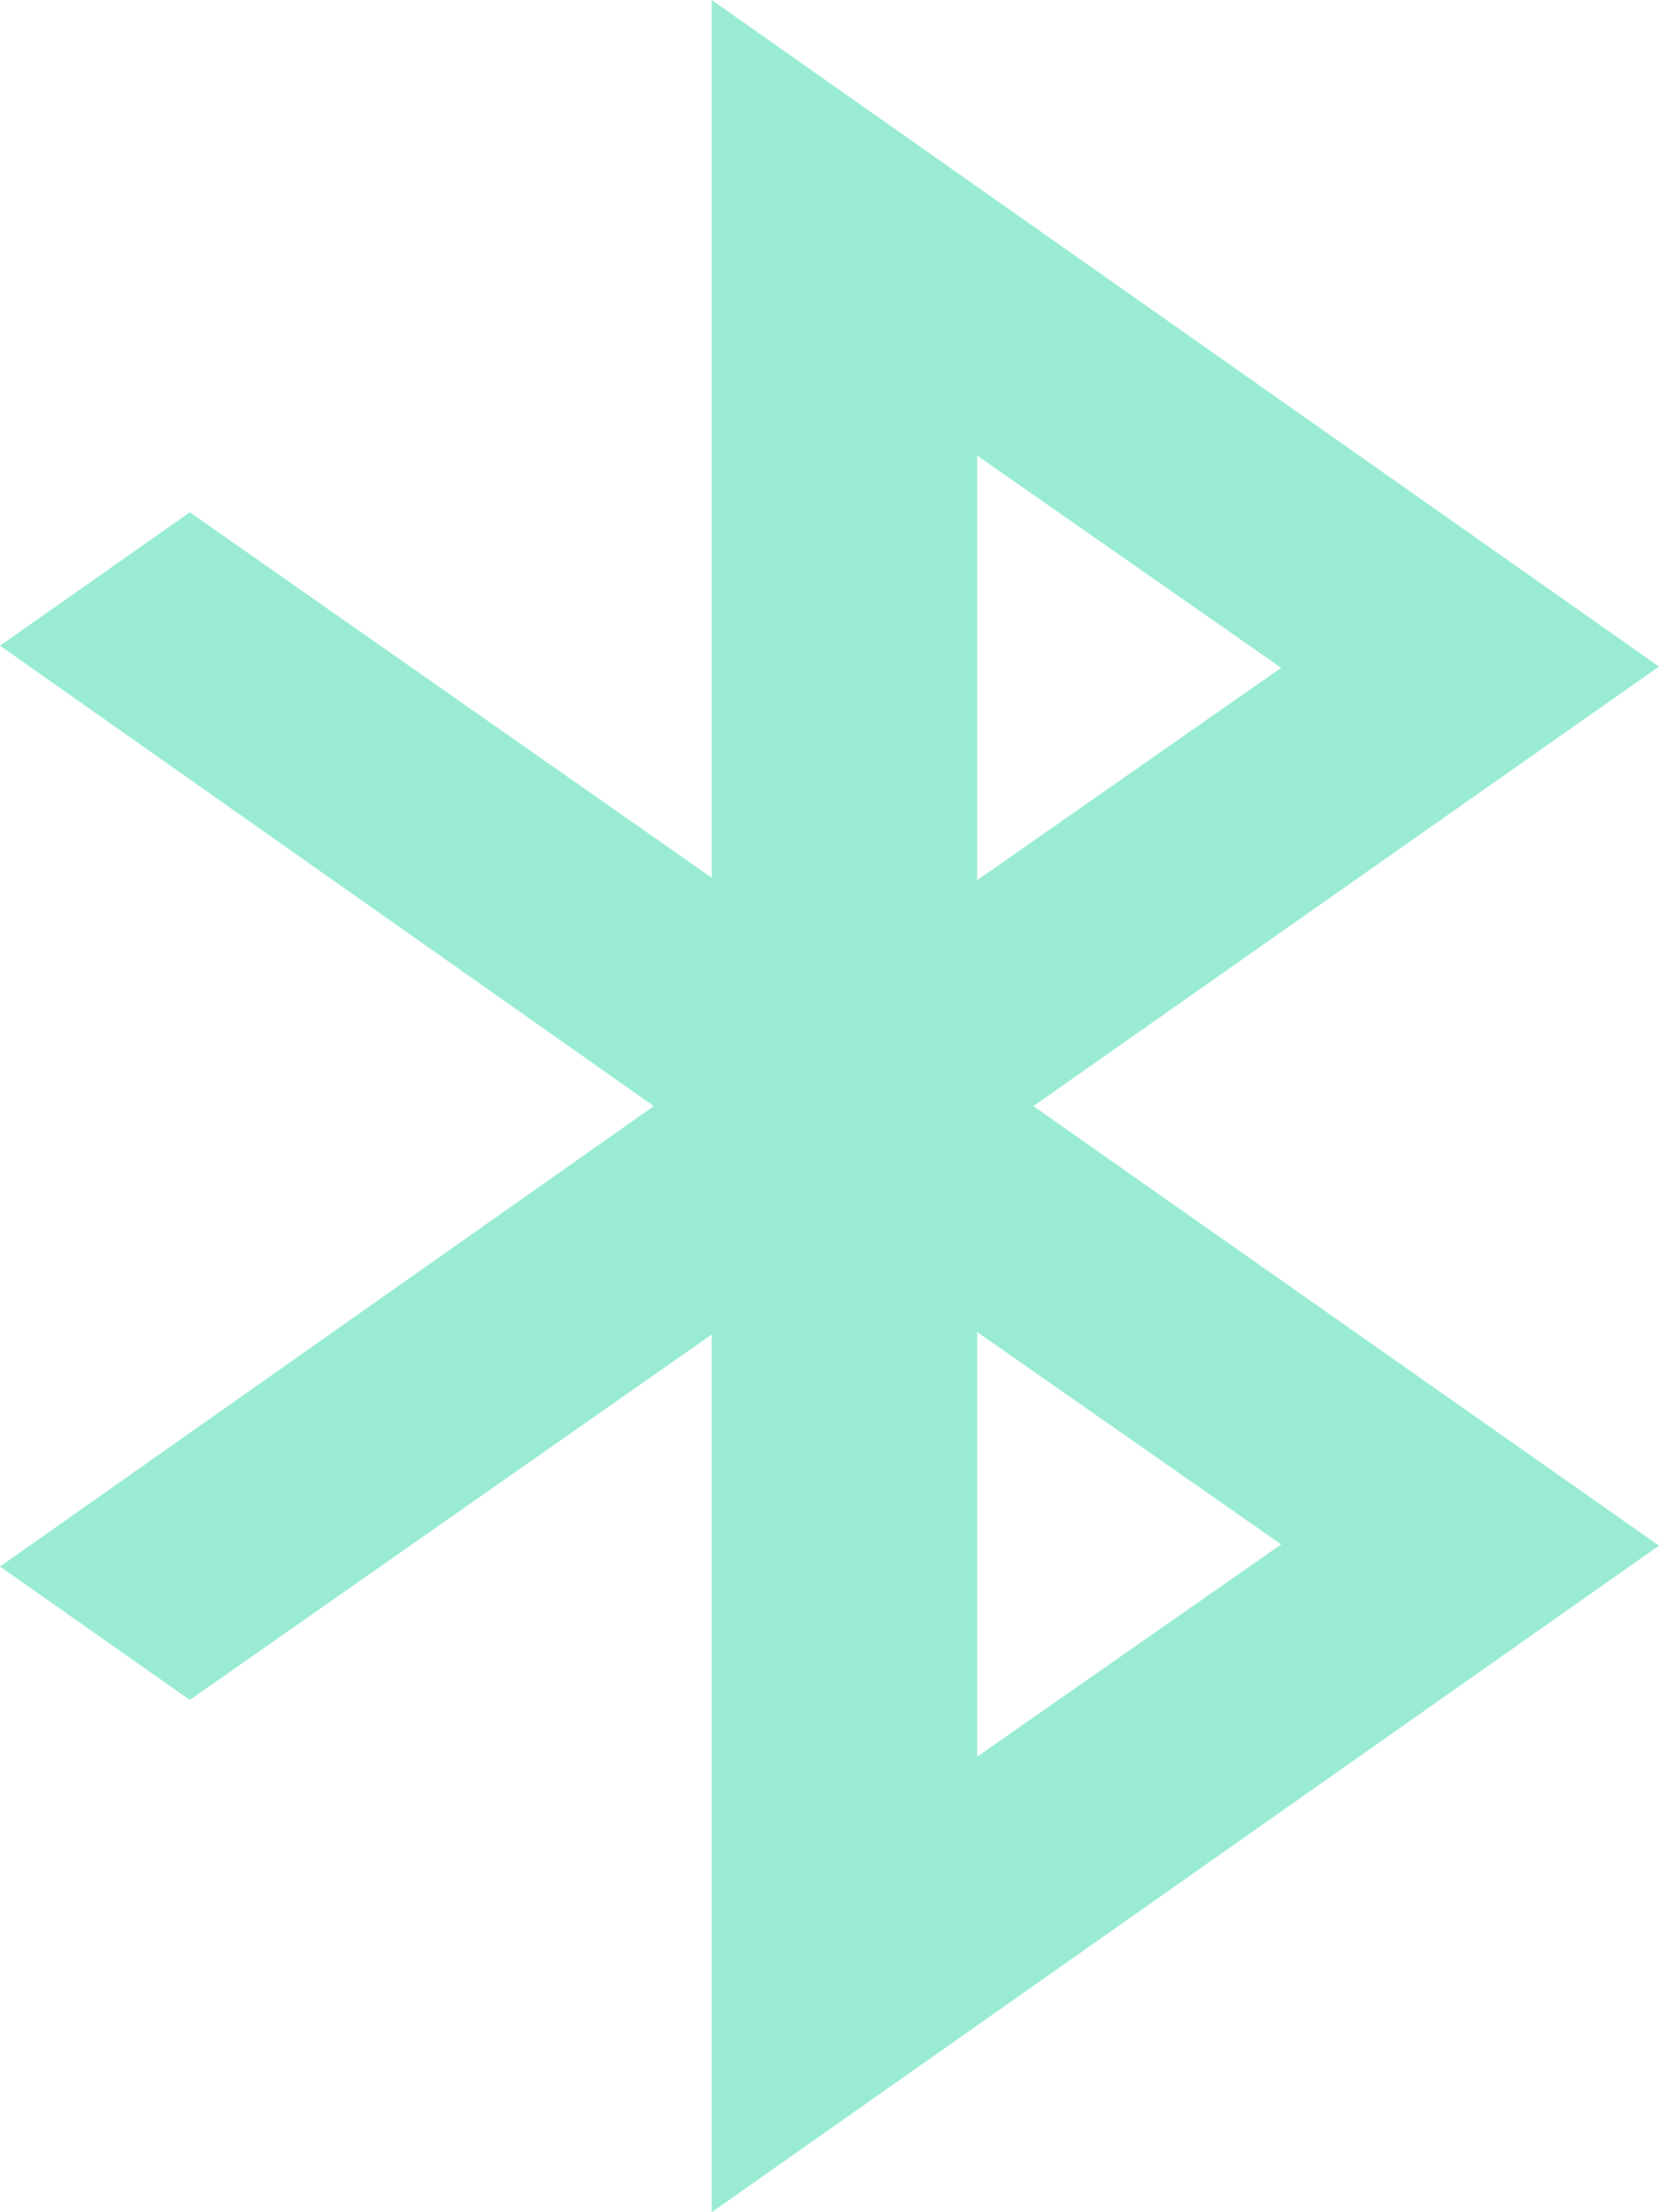 ﻿<?xml version="1.0" encoding="utf-8"?>
<svg version="1.1" xmlns:xlink="http://www.w3.org/1999/xlink" width="12px" height="16px" xmlns="http://www.w3.org/2000/svg">
  <g transform="matrix(1 0 0 1 -325 -8 )">
    <path d="M 7.068 9.634  L 7.068 12.705  L 9.267 11.17  L 7.068 9.634  Z M 7.068 3.295  L 7.068 6.366  L 9.267 4.83  L 7.068 3.295  Z M 12 4.821  L 7.475 8  L 12 11.179  L 5.148 16  L 5.148 9.652  L 1.373 12.295  L 0 11.33  L 4.729 8  L 0 4.67  L 1.373 3.705  L 5.148 6.348  L 5.148 0  L 12 4.821  Z " fill-rule="nonzero" fill="#99ecd3" stroke="none" transform="matrix(1 0 0 1 325 8 )" />
  </g>
</svg>